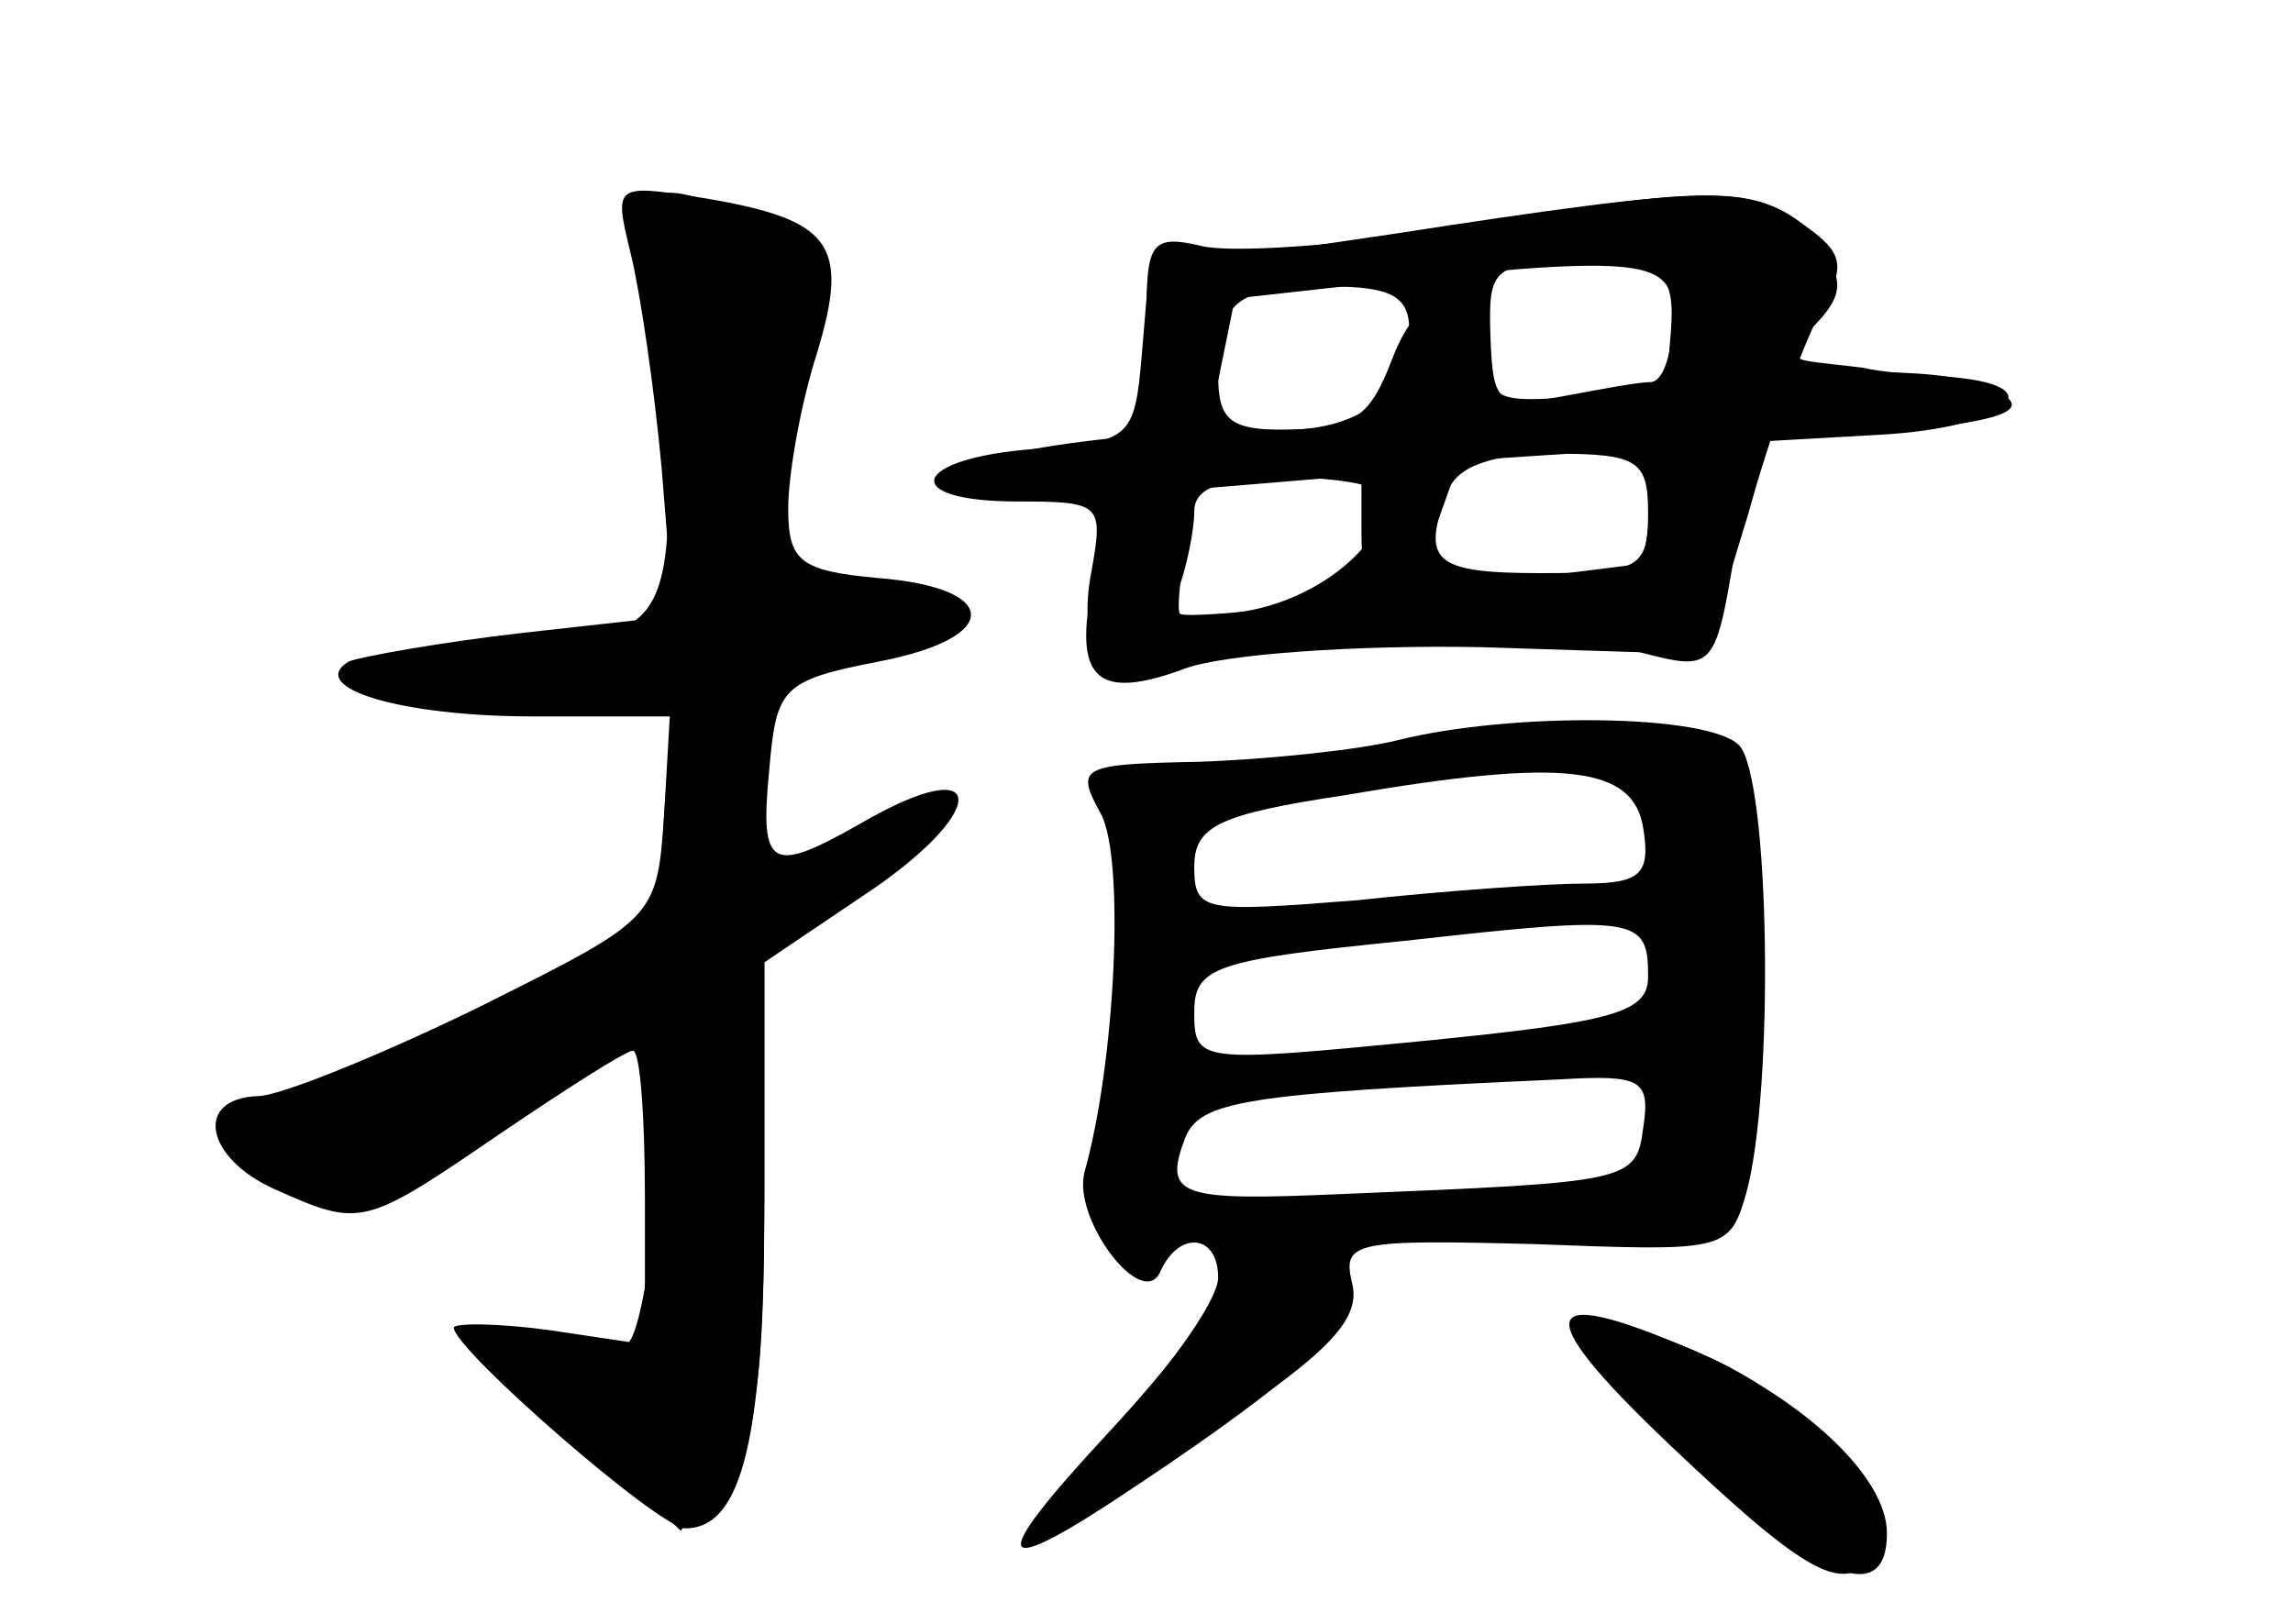 <?xml version="1.0" standalone="no"?>
<!DOCTYPE svg PUBLIC "-//W3C//DTD SVG 20010904//EN"
 "http://www.w3.org/TR/2001/REC-SVG-20010904/DTD/svg10.dtd">
<svg version="1.0" xmlns="http://www.w3.org/2000/svg"
 width="96pt" height="68pt" viewBox="0 0 96 68"
 preserveAspectRatio="xMidYMid meet">
<g transform="translate(0,68) scale(0.1,-0.1)" fill="#000000" stroke="none">
<g id="part-0" class="char-part">
  <path d="M264 574 c4 -16 10 -57 13 -90 l5 -62 -63 -7 c-35 -4 -68 -10 -73
-12 -18 -11 22 -23 77 -23 l58 0 -3 -42 c-3 -43 -4 -43 -78 -80 -41 -20 -83
-37 -92 -37 -27 -1 -22 -26 7 -39 36 -16 37 -16 94 23 28 19 53 35 56 35 3 0
5 -28 5 -61 l0 -62 -40 6 c-22 3 -40 3 -40 1 0 -9 86 -84 97 -84 24 0 33 39
33 138 l0 99 40 27 c55 36 55 63 0 31 -37 -21 -42 -19 -38 22 3 35 5 38 46 46
52 10 51 31 -1 35 -32 3 -37 7 -37 29 0 14 5 43 12 65 14 46 6 56 -47 65 -38
6 -38 6 -31 -23z"/>
  <path d="M583 582 l-102 -15 -3 -36 c-3 -35 -5 -36 -45 -39 -52 -4 -57 -22 -7
-22 35 0 36 -1 31 -29 -7 -36 8 -52 38 -41 31 12 153 16 191 7 31 -8 32 -8 40
40 l9 48 53 3 c51 3 73 20 30 24 -13 1 -30 2 -38 4 -8 1 -19 2 -24 3 -6 1 -5
6 2 13 16 16 15 23 -4 42 -18 19 -35 19 -171 -2z m117 -37 c0 -14 -4 -25 -9
-25 -5 0 -21 -3 -37 -6 -27 -5 -29 -3 -30 25 -1 29 1 31 37 31 35 0 39 -3 39
-25z m-110 -3 c0 -26 -20 -42 -52 -42 -23 0 -28 4 -28 23 0 31 7 37 47 37 25
0 33 -4 33 -18z m100 -77 c0 -23 -4 -25 -45 -25 -45 0 -50 5 -39 34 4 11 19
16 45 16 35 0 39 -3 39 -25z m-110 7 c0 -20 -28 -43 -59 -48 -29 -5 -33 -3
-27 11 3 9 6 23 6 31 0 10 12 14 40 14 22 0 40 -4 40 -8z"/>
  <path d="M585 370 c-16 -4 -54 -8 -83 -9 -50 -1 -52 -2 -41 -22 10 -19 6 -104
-7 -150 -5 -20 25 -59 32 -41 8 17 24 15 24 -3 0 -9 -19 -36 -41 -60 -23 -25
-37 -45 -32 -45 6 0 38 19 72 42 48 32 61 46 57 61 -4 17 1 18 77 16 79 -3 81
-3 88 21 12 43 10 175 -3 188 -13 13 -95 14 -143 2z m103 -37 c3 -19 -1 -23
-25 -23 -15 0 -58 -3 -95 -7 -64 -5 -68 -5 -68 14 0 17 10 22 63 30 93 16 121
12 125 -14z m2 -62 c0 -15 -14 -19 -95 -27 -93 -9 -95 -9 -95 12 0 19 8 22 88
30 98 11 102 10 102 -15z m-2 -63 c-3 -23 -5 -23 -126 -28 -68 -3 -75 -1 -66
23 6 16 24 19 157 25 34 2 38 0 35 -20z"/>
  <path d="M702 75 c58 -56 88 -69 88 -37 0 24 -36 57 -82 77 -64 26 -65 17 -6
-40z"/>
</g>
<g id="part-1" class="char-part">
  <path d="M267 594 c-3 -3 -2 -17 4 -31 5 -13 9 -50 9 -82 0 -64 -7 -70 -75
-71 -16 0 -37 -5 -45 -10 -10 -7 5 -10 53 -10 l68 0 -3 -52 -3 -52 -75 -32
c-41 -18 -83 -35 -94 -38 -15 -5 -16 -9 -6 -21 20 -24 56 -18 114 20 30 19 58
35 62 35 8 0 -3 -117 -12 -131 -3 -6 -19 -7 -35 -4 -29 7 -29 6 13 -35 l43
-41 17 21 c15 18 18 42 18 124 l0 101 40 25 c45 28 38 40 -9 15 l-31 -16 0 46
c0 45 0 45 40 51 22 4 40 10 40 14 0 13 -30 20 -56 14 -17 -4 -24 -2 -24 7 1
16 13 73 24 106 6 18 1 25 -23 37 -32 17 -44 19 -54 10z"/>
</g>
<g id="part-2" class="char-part">
  <path d="M605 584 c-44 -7 -90 -10 -102 -7 -21 5 -23 1 -23 -29 0 -19 -7 -58
-16 -87 -18 -62 -11 -77 32 -61 16 6 71 10 124 9 l94 -3 18 59 c9 33 23 71 30
84 11 20 10 25 -7 37 -22 17 -44 16 -150 -2z m95 -33 c0 -10 -3 -38 -6 -63
l-6 -44 -96 -12 c-52 -7 -96 -11 -98 -9 -2 2 2 32 10 68 l13 64 54 6 c111 12
129 11 129 -10z"/>
</g>
<g id="part-3" class="char-part">
  <path d="M583 530 c-10 -26 -16 -30 -50 -30 -69 0 -143 -12 -136 -23 3 -6 37
-7 89 -3 l84 7 0 -25 c0 -35 19 -33 31 3 l10 28 121 8 c88 5 117 10 109 18
-13 13 -63 15 -152 4 -64 -7 -66 -7 -65 15 1 35 -28 33 -41 -2z"/>
</g>
<g id="part-4" class="char-part">
  <path d="M510 140 c0 -6 -21 -33 -46 -60 -52 -56 -49 -63 12 -22 69 46 96 71
89 82 -8 13 -55 13 -55 0z"/>
  <path d="M699 75 c58 -55 74 -64 86 -45 11 18 -25 61 -68 81 -74 33 -79 22
-18 -36z"/>
</g>
</g>
</svg>